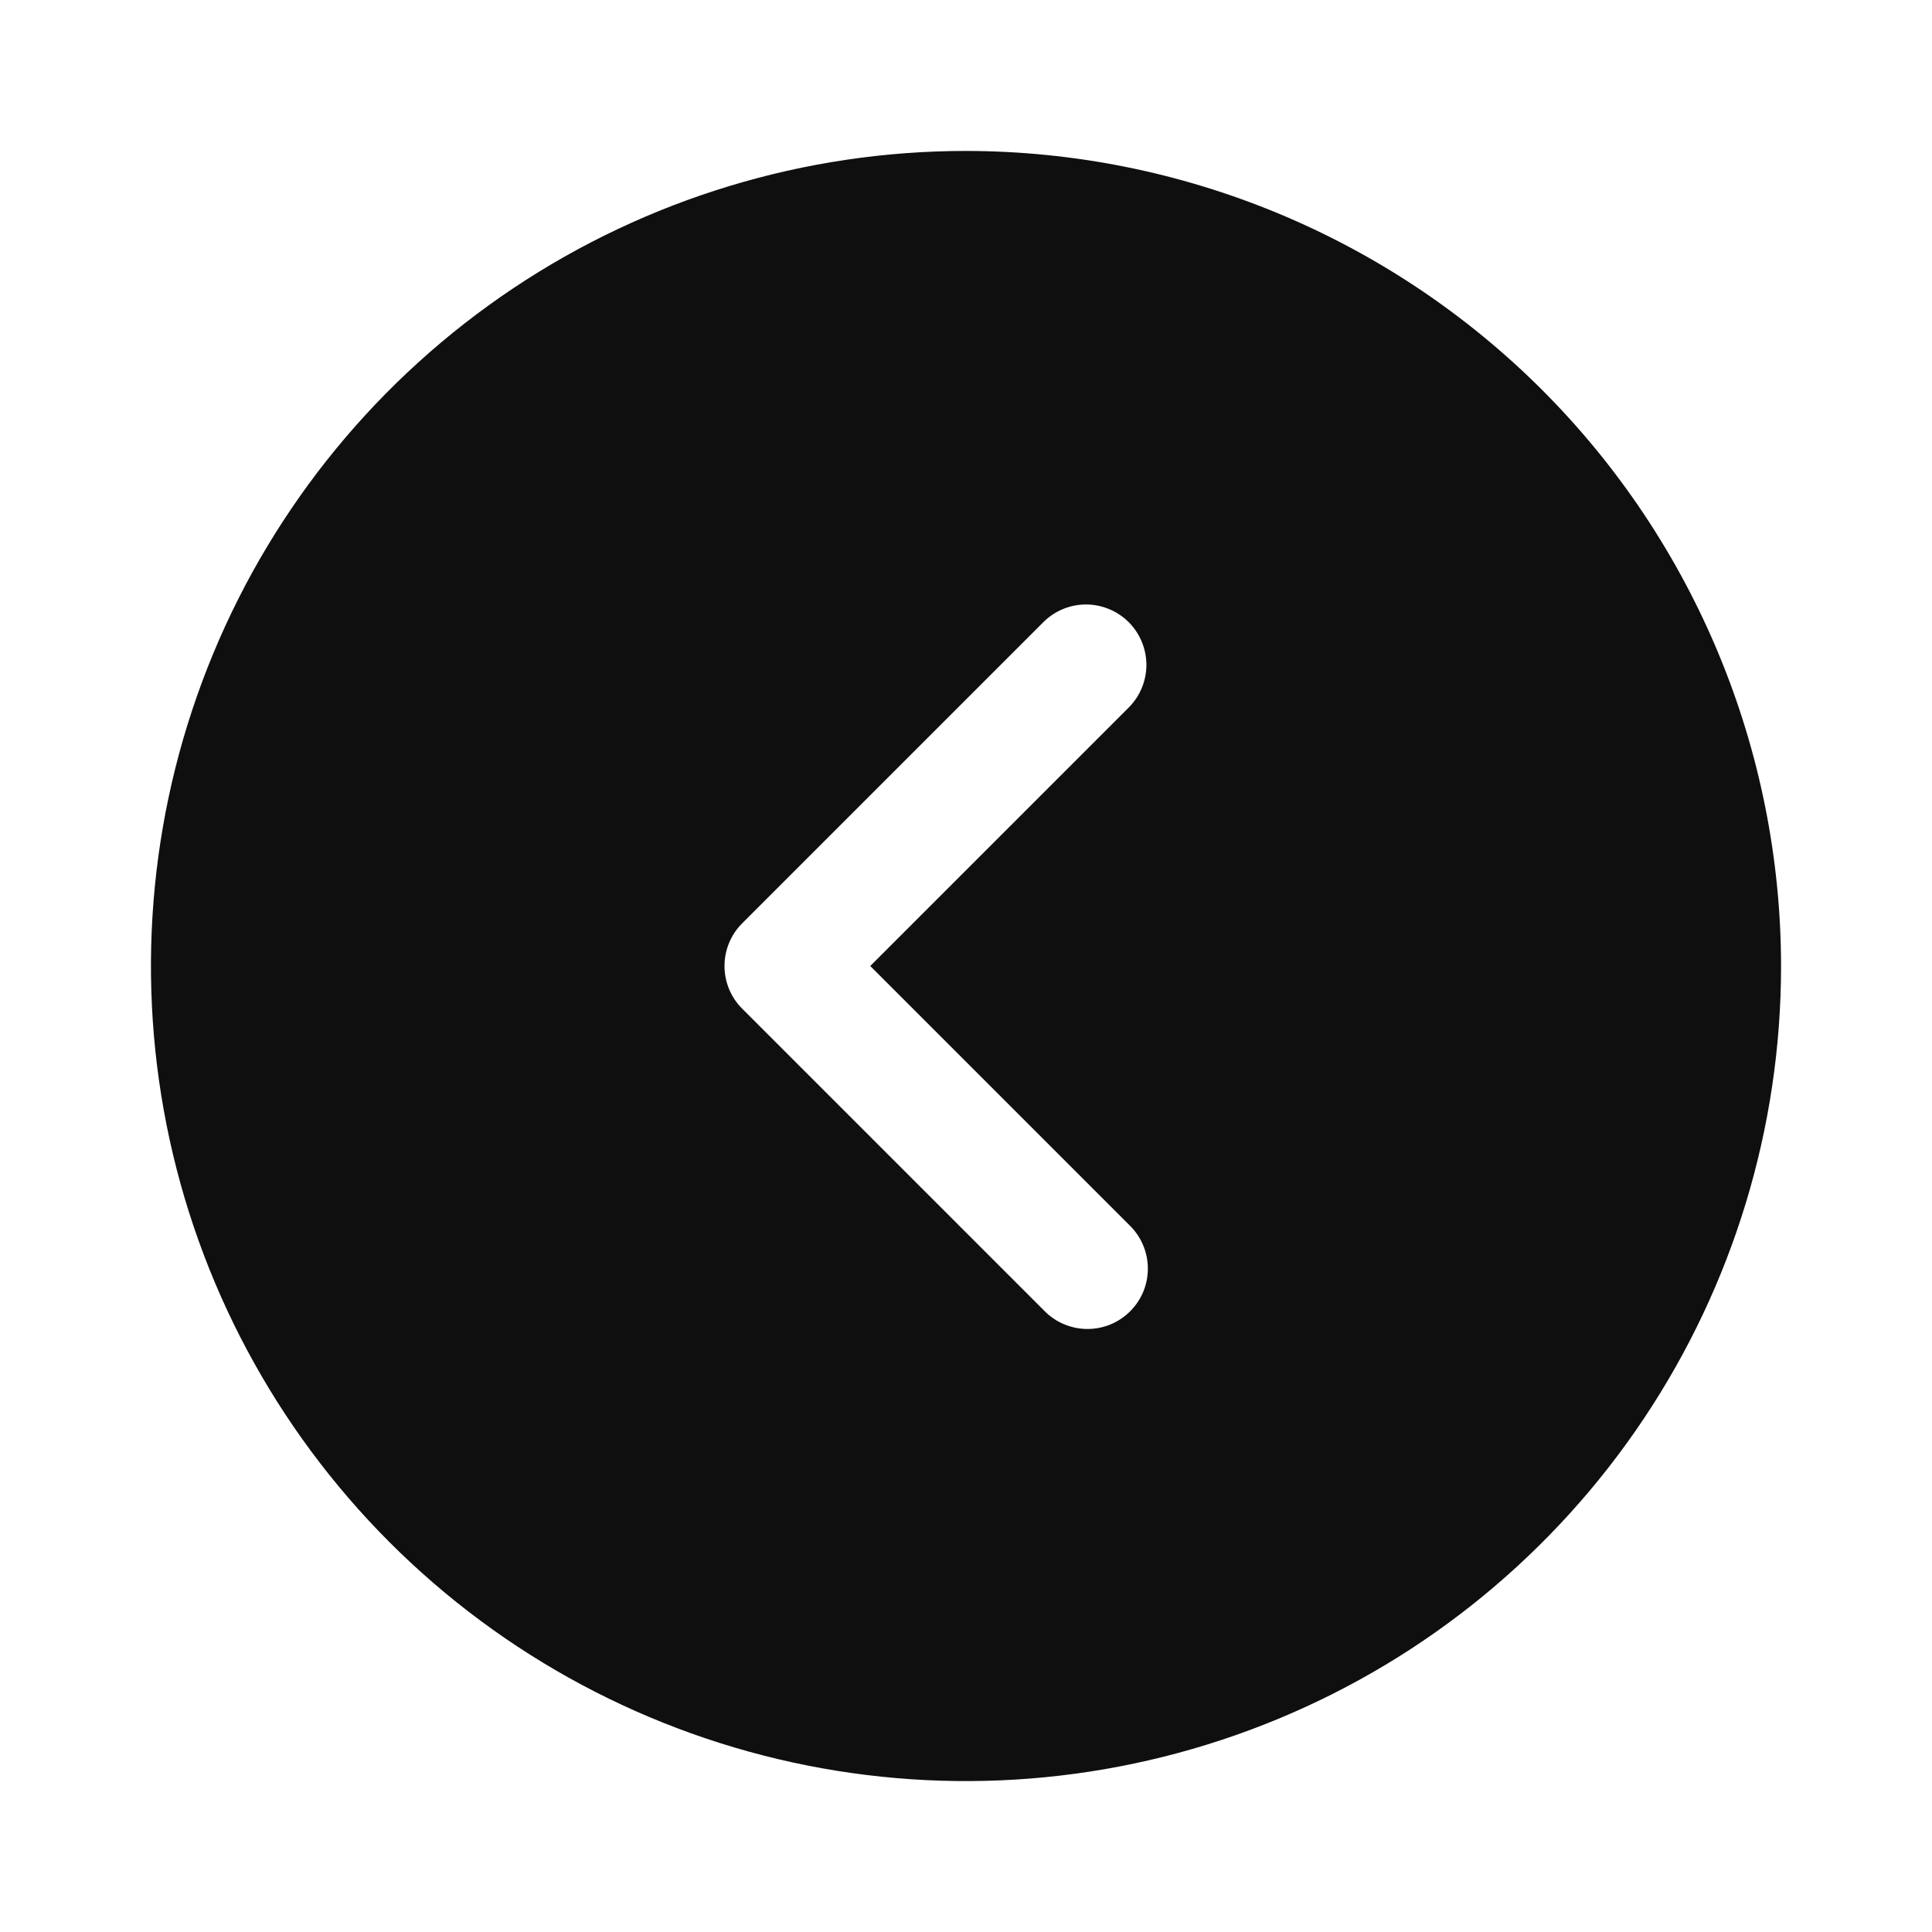 <svg width="32" height="32" viewBox="0 0 32 32" fill="none" xmlns="http://www.w3.org/2000/svg">
<path d="M16 2.5C13.33 2.5 10.72 3.292 8.5 4.775C6.28 6.259 4.549 8.367 3.528 10.834C2.506 13.301 2.239 16.015 2.759 18.634C3.28 21.253 4.566 23.658 6.454 25.546C8.342 27.434 10.748 28.72 13.366 29.241C15.985 29.762 18.699 29.494 21.166 28.472C23.633 27.451 25.741 25.72 27.225 23.5C28.708 21.28 29.5 18.67 29.5 16C29.496 12.421 28.072 8.989 25.542 6.458C23.011 3.928 19.579 2.504 16 2.5ZM18.707 20.293C18.802 20.385 18.879 20.496 18.931 20.618C18.983 20.74 19.011 20.871 19.012 21.004C19.013 21.136 18.988 21.268 18.938 21.391C18.887 21.514 18.813 21.625 18.719 21.719C18.625 21.813 18.514 21.887 18.391 21.938C18.268 21.988 18.136 22.013 18.004 22.012C17.871 22.011 17.74 21.983 17.618 21.931C17.496 21.879 17.385 21.802 17.293 21.707L12.293 16.707C12.105 16.52 12 16.265 12 16C12 15.735 12.105 15.48 12.293 15.293L17.293 10.293C17.482 10.111 17.734 10.01 17.996 10.012C18.259 10.015 18.509 10.12 18.695 10.305C18.88 10.491 18.985 10.741 18.988 11.004C18.99 11.266 18.889 11.518 18.707 11.707L14.414 16L18.707 20.293Z" fill="#0F0F0F"/>
</svg>

